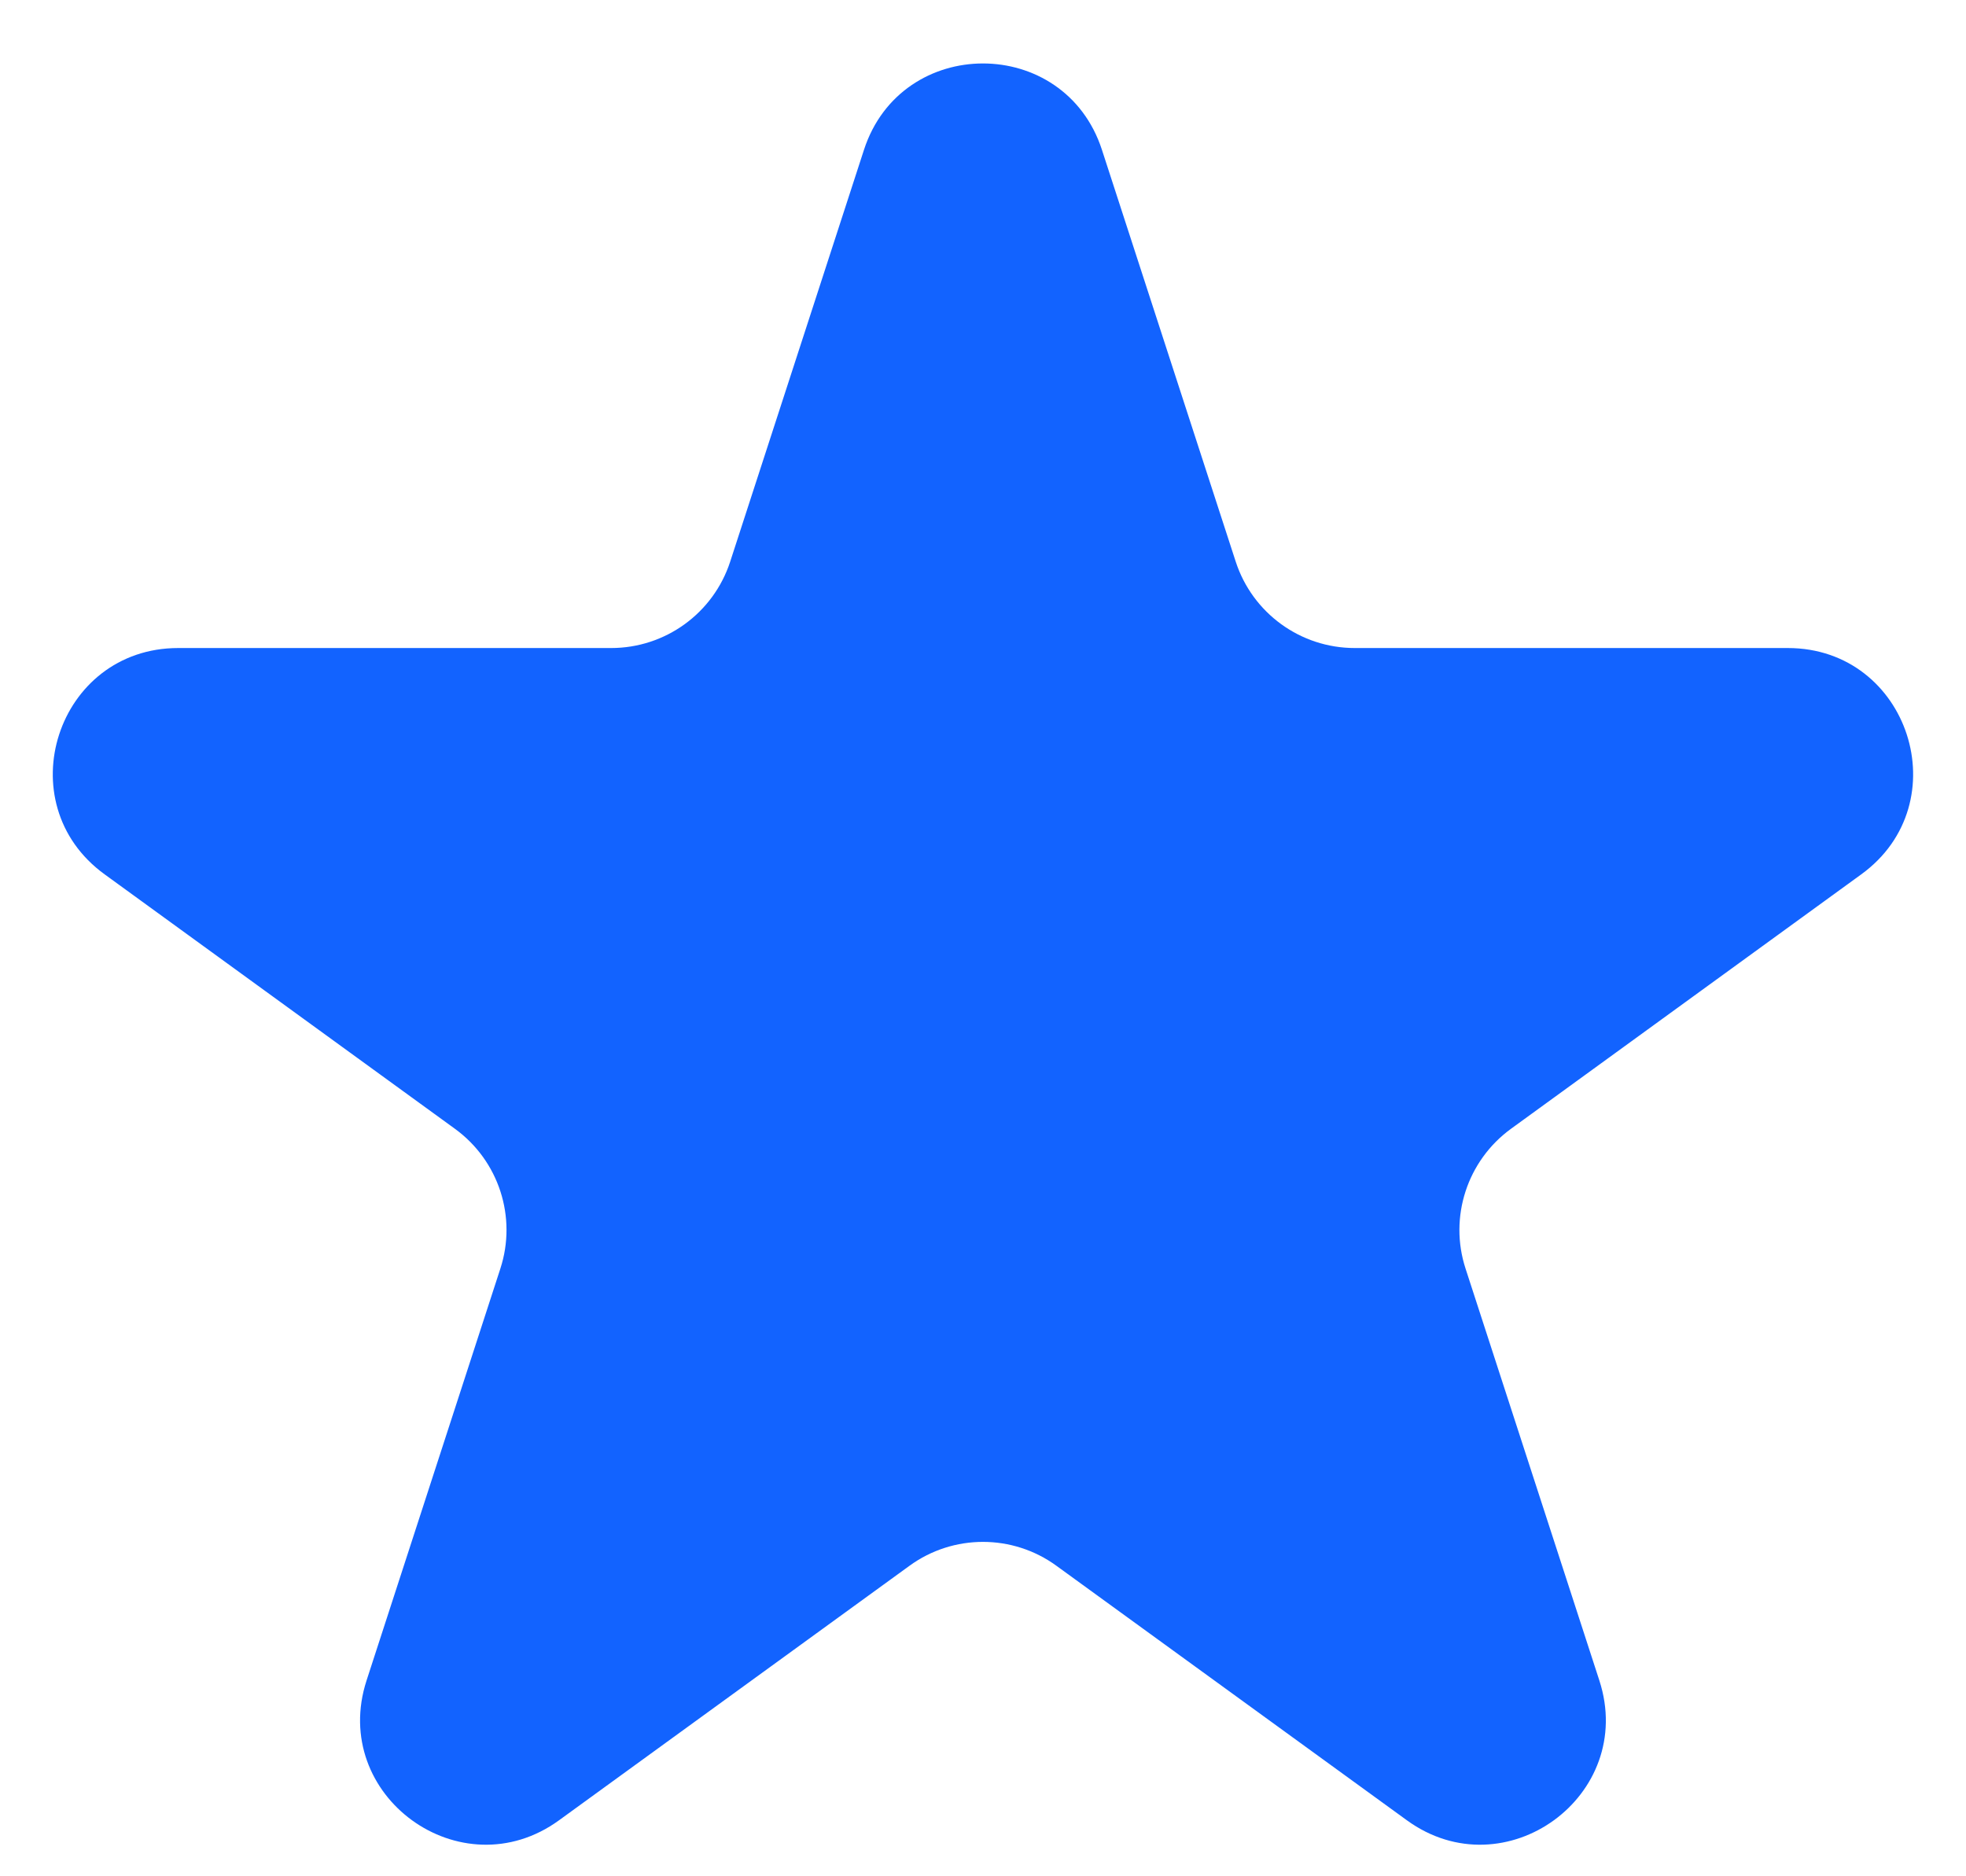 <svg width="22" height="21" viewBox="0 0 22 21" fill="none" xmlns="http://www.w3.org/2000/svg">
<path d="M9.668 1.677C10.087 0.388 11.912 0.388 12.331 1.677L13.828 6.286C14.016 6.863 14.553 7.253 15.16 7.253H20.006C21.362 7.253 21.926 8.989 20.828 9.786L16.908 12.634C16.418 12.991 16.212 13.623 16.4 14.199L17.897 18.808C18.316 20.098 16.84 21.17 15.743 20.373L11.822 17.525C11.332 17.168 10.667 17.168 10.177 17.525L6.256 20.373C5.159 21.17 3.683 20.098 4.102 18.808L5.599 14.199C5.787 13.623 5.582 12.991 5.091 12.634L1.171 9.786C0.073 8.989 0.637 7.253 1.994 7.253H6.839C7.446 7.253 7.983 6.863 8.171 6.286L9.668 1.677Z" fill="#1263FF"/>
</svg>
